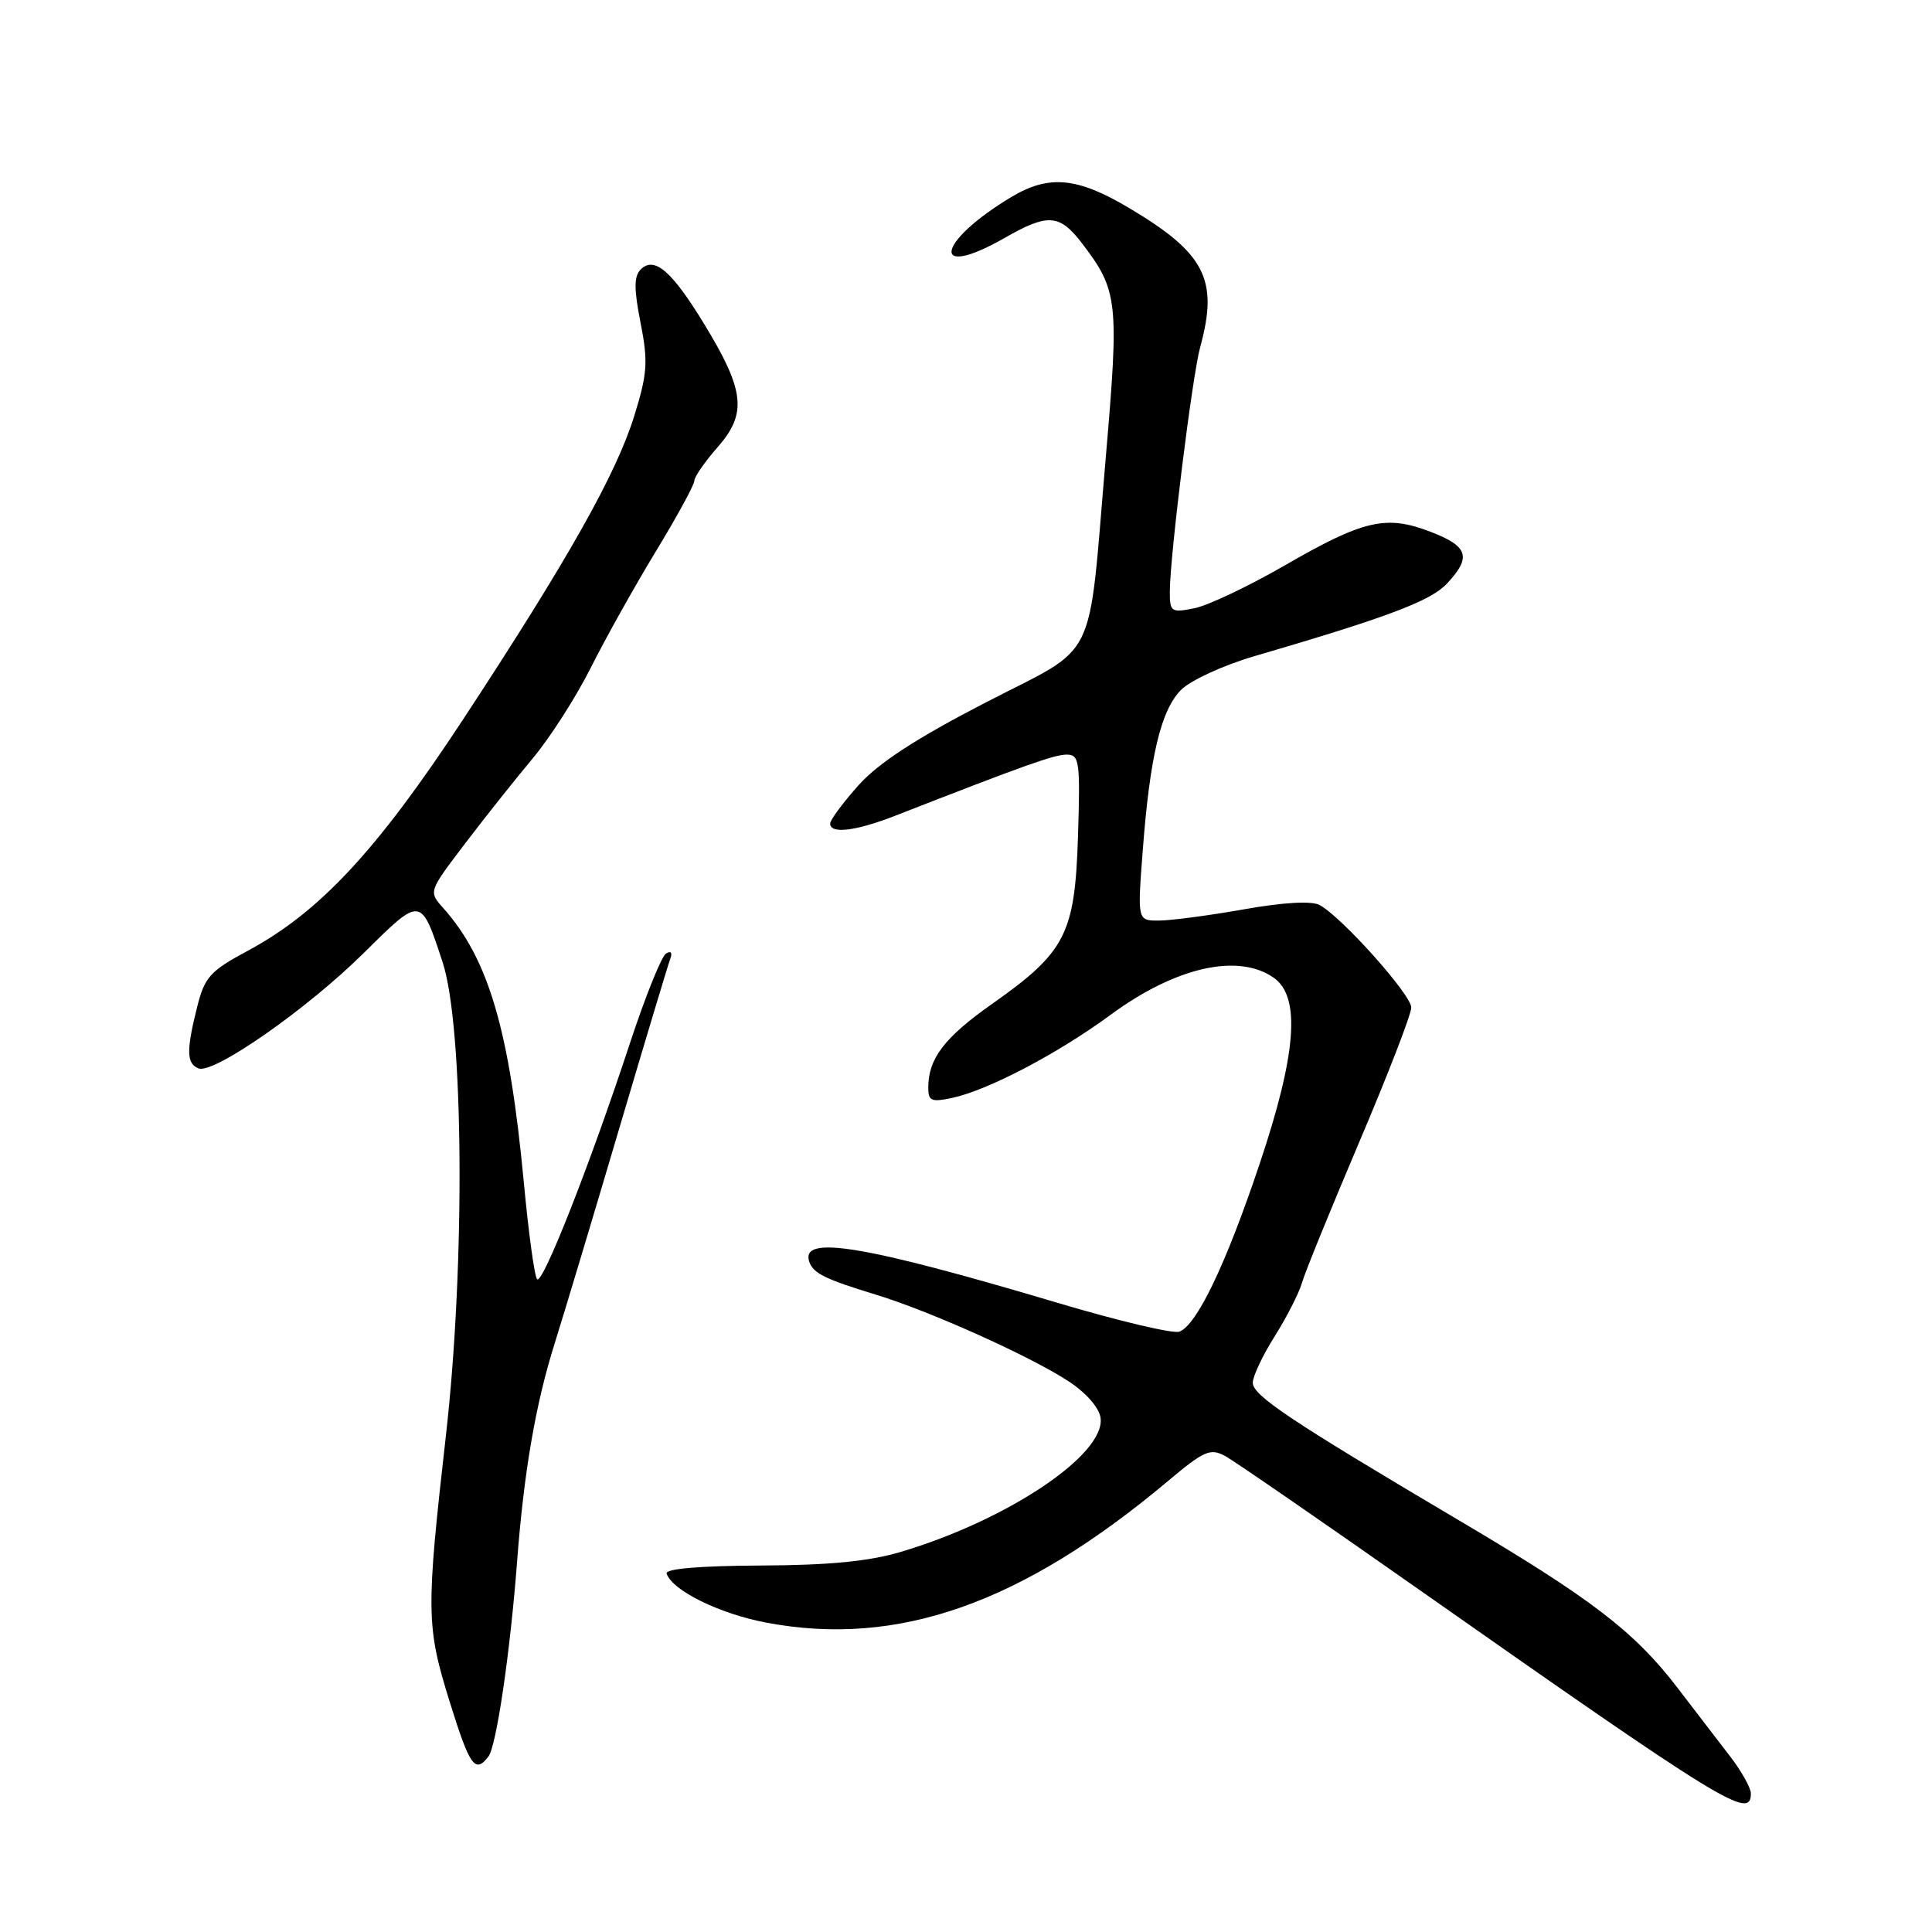 <?xml version="1.0" encoding="UTF-8" standalone="no"?>
<!DOCTYPE svg PUBLIC "-//W3C//DTD SVG 1.1//EN" "http://www.w3.org/Graphics/SVG/1.1/DTD/svg11.dtd" >
<svg xmlns="http://www.w3.org/2000/svg" xmlns:xlink="http://www.w3.org/1999/xlink" version="1.1" viewBox="0 0 256 256">
 <g >
 <path fill="currentColor"
d=" M 232.00 237.65 C 232.00 236.91 230.76 234.69 229.25 232.73 C 227.74 230.76 224.57 226.65 222.22 223.57 C 216.53 216.16 210.82 211.79 193.21 201.39 C 171.00 188.25 166.00 184.91 166.00 183.22 C 166.00 182.37 167.30 179.61 168.89 177.09 C 170.48 174.56 172.11 171.38 172.51 170.00 C 172.90 168.62 176.33 160.22 180.11 151.32 C 183.90 142.41 187.00 134.40 187.00 133.51 C 187.00 131.80 177.77 121.48 174.85 119.92 C 173.79 119.35 170.08 119.56 164.83 120.49 C 160.25 121.30 155.20 121.97 153.61 121.98 C 150.71 122.00 150.71 122.00 151.41 112.82 C 152.36 100.24 153.82 94.09 156.51 91.40 C 157.76 90.15 162.10 88.15 166.14 86.97 C 183.89 81.78 189.60 79.63 191.75 77.31 C 195.02 73.80 194.55 72.38 189.52 70.45 C 183.63 68.20 180.68 68.89 170.13 74.98 C 165.38 77.71 160.04 80.25 158.25 80.60 C 155.19 81.21 155.00 81.09 155.01 78.38 C 155.02 73.66 157.99 49.77 159.03 46.00 C 161.49 37.04 159.70 33.55 149.56 27.53 C 142.72 23.47 138.97 23.13 134.00 26.11 C 124.00 32.11 123.20 37.20 133.15 31.51 C 138.86 28.24 140.41 28.36 143.38 32.25 C 148.14 38.49 148.30 39.92 146.53 60.50 C 144.11 88.60 145.75 85.25 130.50 93.14 C 121.35 97.87 116.39 101.11 113.75 104.06 C 111.69 106.37 110.00 108.65 110.00 109.13 C 110.00 110.54 113.39 110.13 118.62 108.09 C 135.85 101.36 139.70 99.99 141.34 99.99 C 143.03 100.00 143.15 100.86 142.84 110.83 C 142.43 123.78 141.22 126.15 131.42 133.05 C 125.12 137.49 123.00 140.28 123.00 144.13 C 123.00 145.90 123.42 146.07 126.25 145.46 C 130.97 144.43 140.21 139.58 147.13 134.49 C 155.74 128.14 164.06 126.25 168.78 129.56 C 172.38 132.08 171.80 139.66 166.89 154.27 C 162.45 167.51 158.60 175.56 156.28 176.45 C 155.47 176.76 148.22 175.04 140.16 172.64 C 114.50 165.00 106.03 163.59 107.23 167.18 C 107.74 168.71 109.33 169.50 116.00 171.53 C 123.10 173.68 136.38 179.64 141.50 182.97 C 143.88 184.51 145.63 186.50 145.83 187.86 C 146.52 192.69 133.62 201.37 119.44 205.61 C 115.17 206.89 109.93 207.40 100.75 207.44 C 92.73 207.48 88.12 207.87 88.33 208.50 C 89.06 210.75 95.34 213.84 101.56 215.01 C 118.98 218.30 135.44 212.48 154.82 196.20 C 159.53 192.24 160.38 191.87 162.32 192.92 C 163.52 193.57 175.07 201.53 188.00 210.61 C 228.48 239.03 232.00 241.20 232.00 237.65 Z  M 64.72 232.75 C 65.77 231.39 67.60 218.97 68.51 207.00 C 69.42 195.03 70.96 186.06 73.50 178.00 C 74.79 173.88 78.65 161.05 82.06 149.50 C 85.48 137.95 88.51 127.86 88.80 127.09 C 89.13 126.23 88.91 125.94 88.25 126.35 C 87.65 126.72 85.49 132.08 83.46 138.26 C 78.23 154.17 71.91 170.24 71.17 169.51 C 70.83 169.17 70.04 163.40 69.41 156.69 C 67.51 136.48 64.74 127.05 58.73 120.32 C 56.78 118.14 56.78 118.14 61.59 111.82 C 64.23 108.34 68.28 103.25 70.58 100.50 C 72.88 97.75 76.34 92.35 78.27 88.50 C 80.20 84.65 84.08 77.71 86.89 73.08 C 89.70 68.46 92.00 64.24 92.00 63.72 C 92.00 63.19 93.40 61.17 95.11 59.23 C 99.01 54.78 98.68 51.75 93.33 42.97 C 89.02 35.89 86.70 33.90 84.89 35.71 C 84.00 36.60 83.99 38.29 84.88 42.78 C 85.89 47.94 85.79 49.47 84.05 55.09 C 81.65 62.83 75.23 74.21 61.34 95.36 C 49.97 112.67 42.34 120.87 32.87 125.96 C 27.83 128.67 27.12 129.45 26.12 133.44 C 24.67 139.21 24.71 140.95 26.31 141.57 C 28.34 142.34 40.74 133.68 48.27 126.21 C 55.83 118.73 55.76 118.72 58.65 127.50 C 61.44 136.00 61.67 167.40 59.10 190.08 C 56.43 213.65 56.46 215.47 59.62 225.60 C 62.26 234.06 62.95 235.04 64.72 232.75 Z "/>
</g>
</svg>